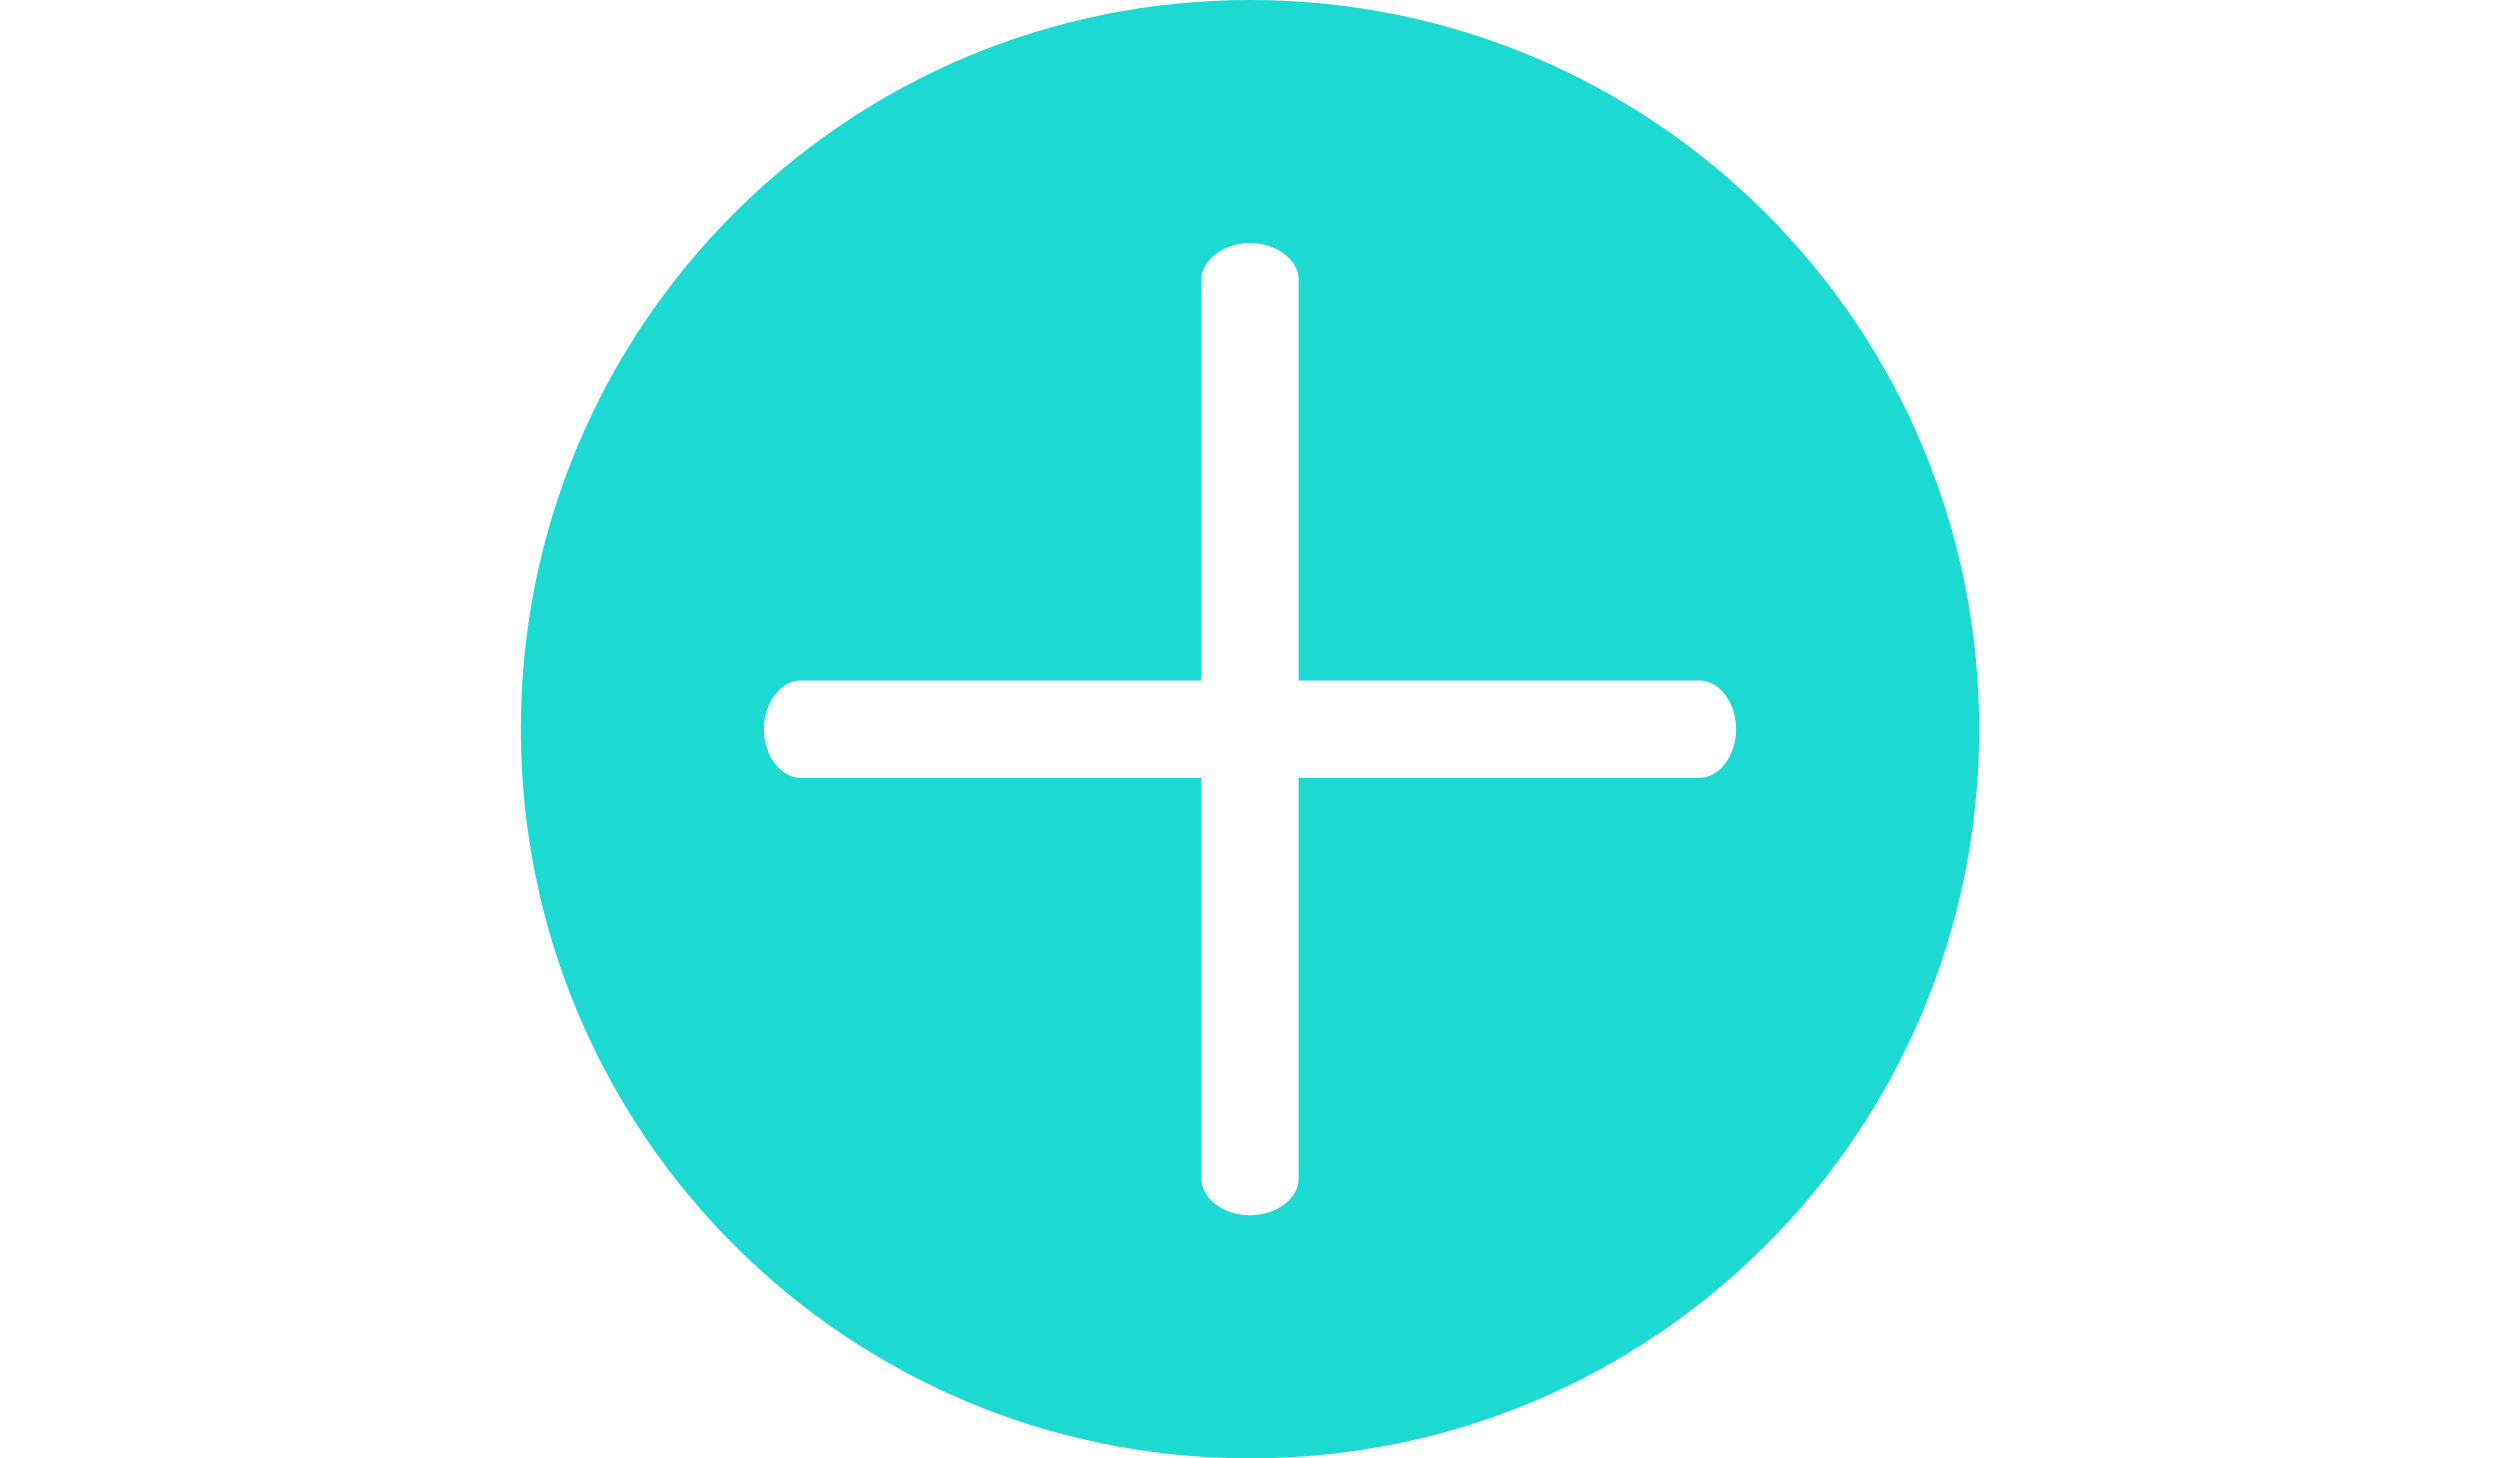 <?xml version="1.0" encoding="utf-8"?>
<!-- Generator: Adobe Illustrator 16.0.0, SVG Export Plug-In . SVG Version: 6.00 Build 0)  -->
<!DOCTYPE svg PUBLIC "-//W3C//DTD SVG 1.1//EN" "http://www.w3.org/Graphics/SVG/1.1/DTD/svg11.dtd">
<svg version="1.1" id="Layer_1" xmlns="http://www.w3.org/2000/svg" xmlns:xlink="http://www.w3.org/1999/xlink" x="0px" y="0px"
	 width="960px" height="560px" viewBox="0 0 960 560" enable-background="new 0 0 960 560" xml:space="preserve">
<path fill="#1CD9D2" d="M480,0C325.066,0,200,125.066,200,280s125.066,280,280,280s280-125.066,280-280C760,125.067,634.934,0,480,0
	z M666.667,280c0,10.267-6.534,18.666-14,18.666h-154v154.001c0,7.466-8.4,14-18.667,14l0,0c-10.267,0-18.667-6.534-18.667-14
	V298.666h-154c-7.467,0-14-8.399-14-18.666l0,0c0-10.267,6.533-18.667,14-18.667h154v-154c0-7.467,8.4-14,18.667-14l0,0
	c10.267,0,18.667,6.533,18.667,14v154h154C660.133,261.333,666.667,269.733,666.667,280L666.667,280z"/>
</svg>
